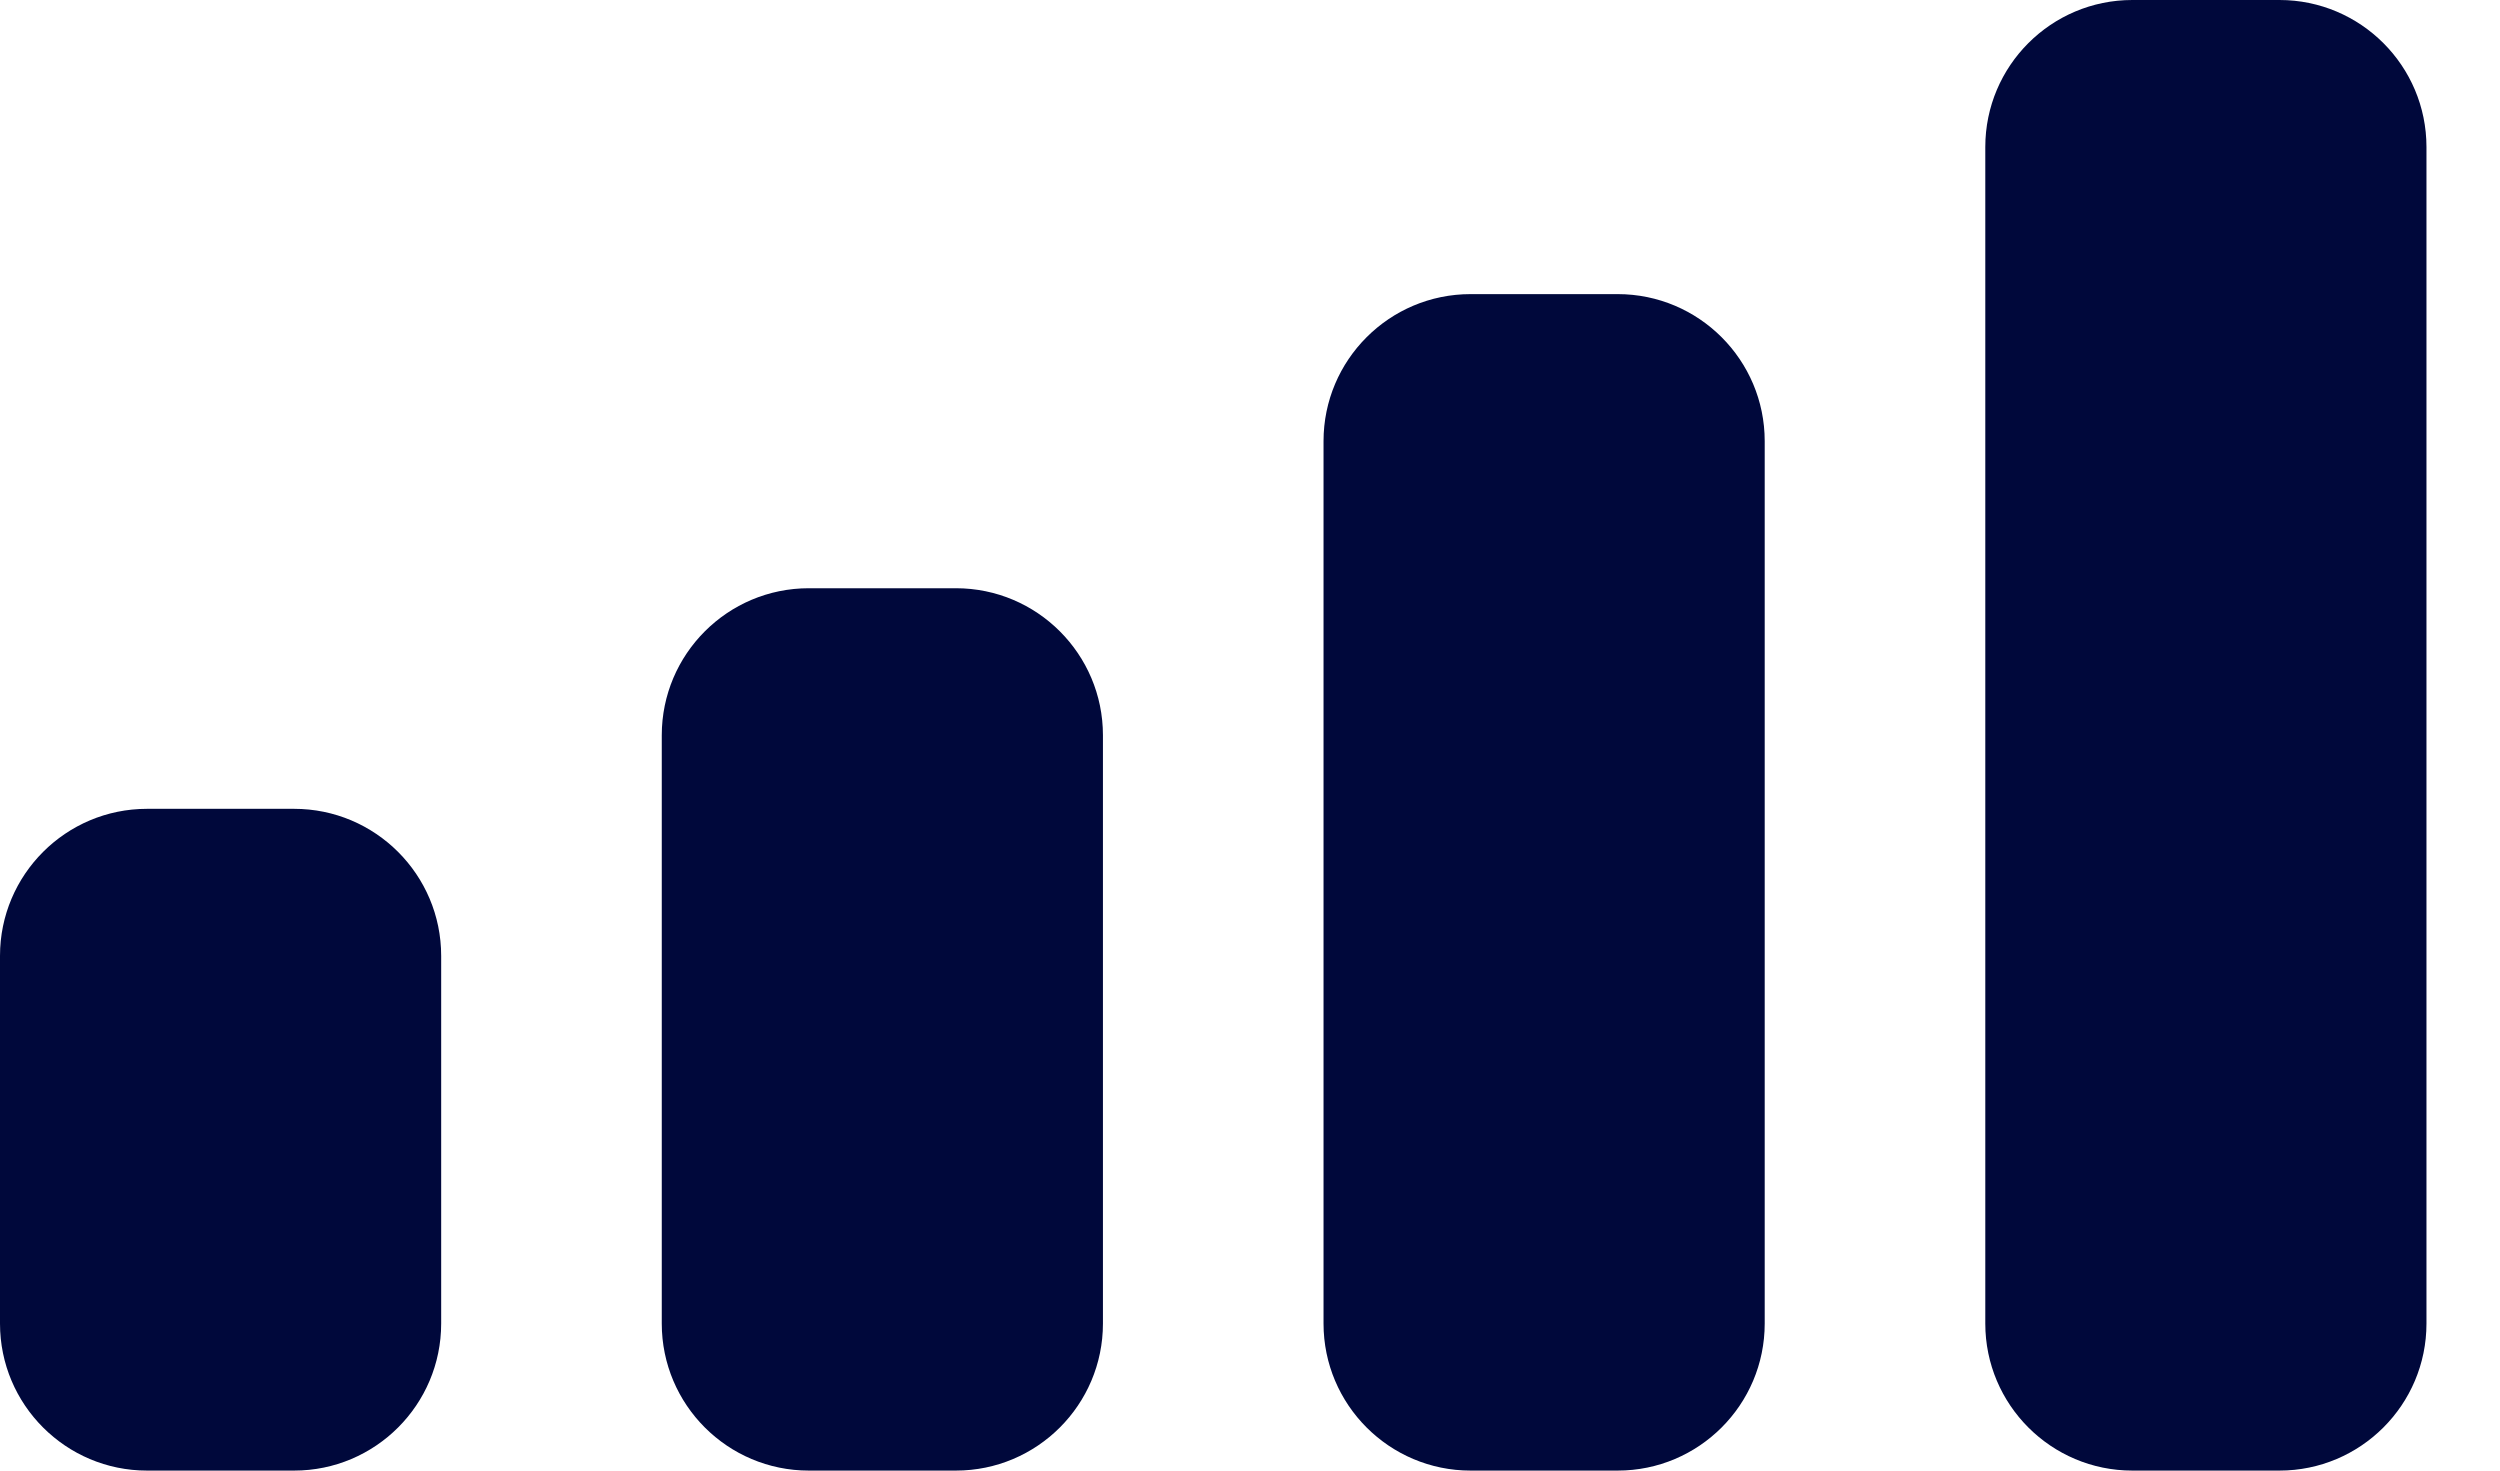 <?xml version="1.0" encoding="UTF-8" standalone="no"?><svg width='17' height='10' viewBox='0 0 17 10' fill='none' xmlns='http://www.w3.org/2000/svg'>
<path fill-rule='evenodd' clip-rule='evenodd' d='M14.5 0C13.948 0 13.5 0.448 13.5 1V9C13.5 9.552 13.948 10 14.5 10H15.5C16.052 10 16.5 9.552 16.5 9V1C16.5 0.448 16.052 0 15.5 0H14.5ZM9 3C9 2.448 9.448 2 10 2H11C11.552 2 12 2.448 12 3V9C12 9.552 11.552 10 11 10H10C9.448 10 9 9.552 9 9V3ZM5.5 4C4.948 4 4.5 4.448 4.5 5V9C4.5 9.552 4.948 10 5.5 10H6.5C7.052 10 7.5 9.552 7.5 9V5C7.5 4.448 7.052 4 6.5 4H5.5ZM1 10C0.448 10 0 9.552 0 9V6.5C0 5.948 0.448 5.5 1 5.5H2C2.552 5.5 3 5.948 3 6.5V9C3 9.552 2.552 10 2 10H1Z' fill='#00083B'/>
</svg>
